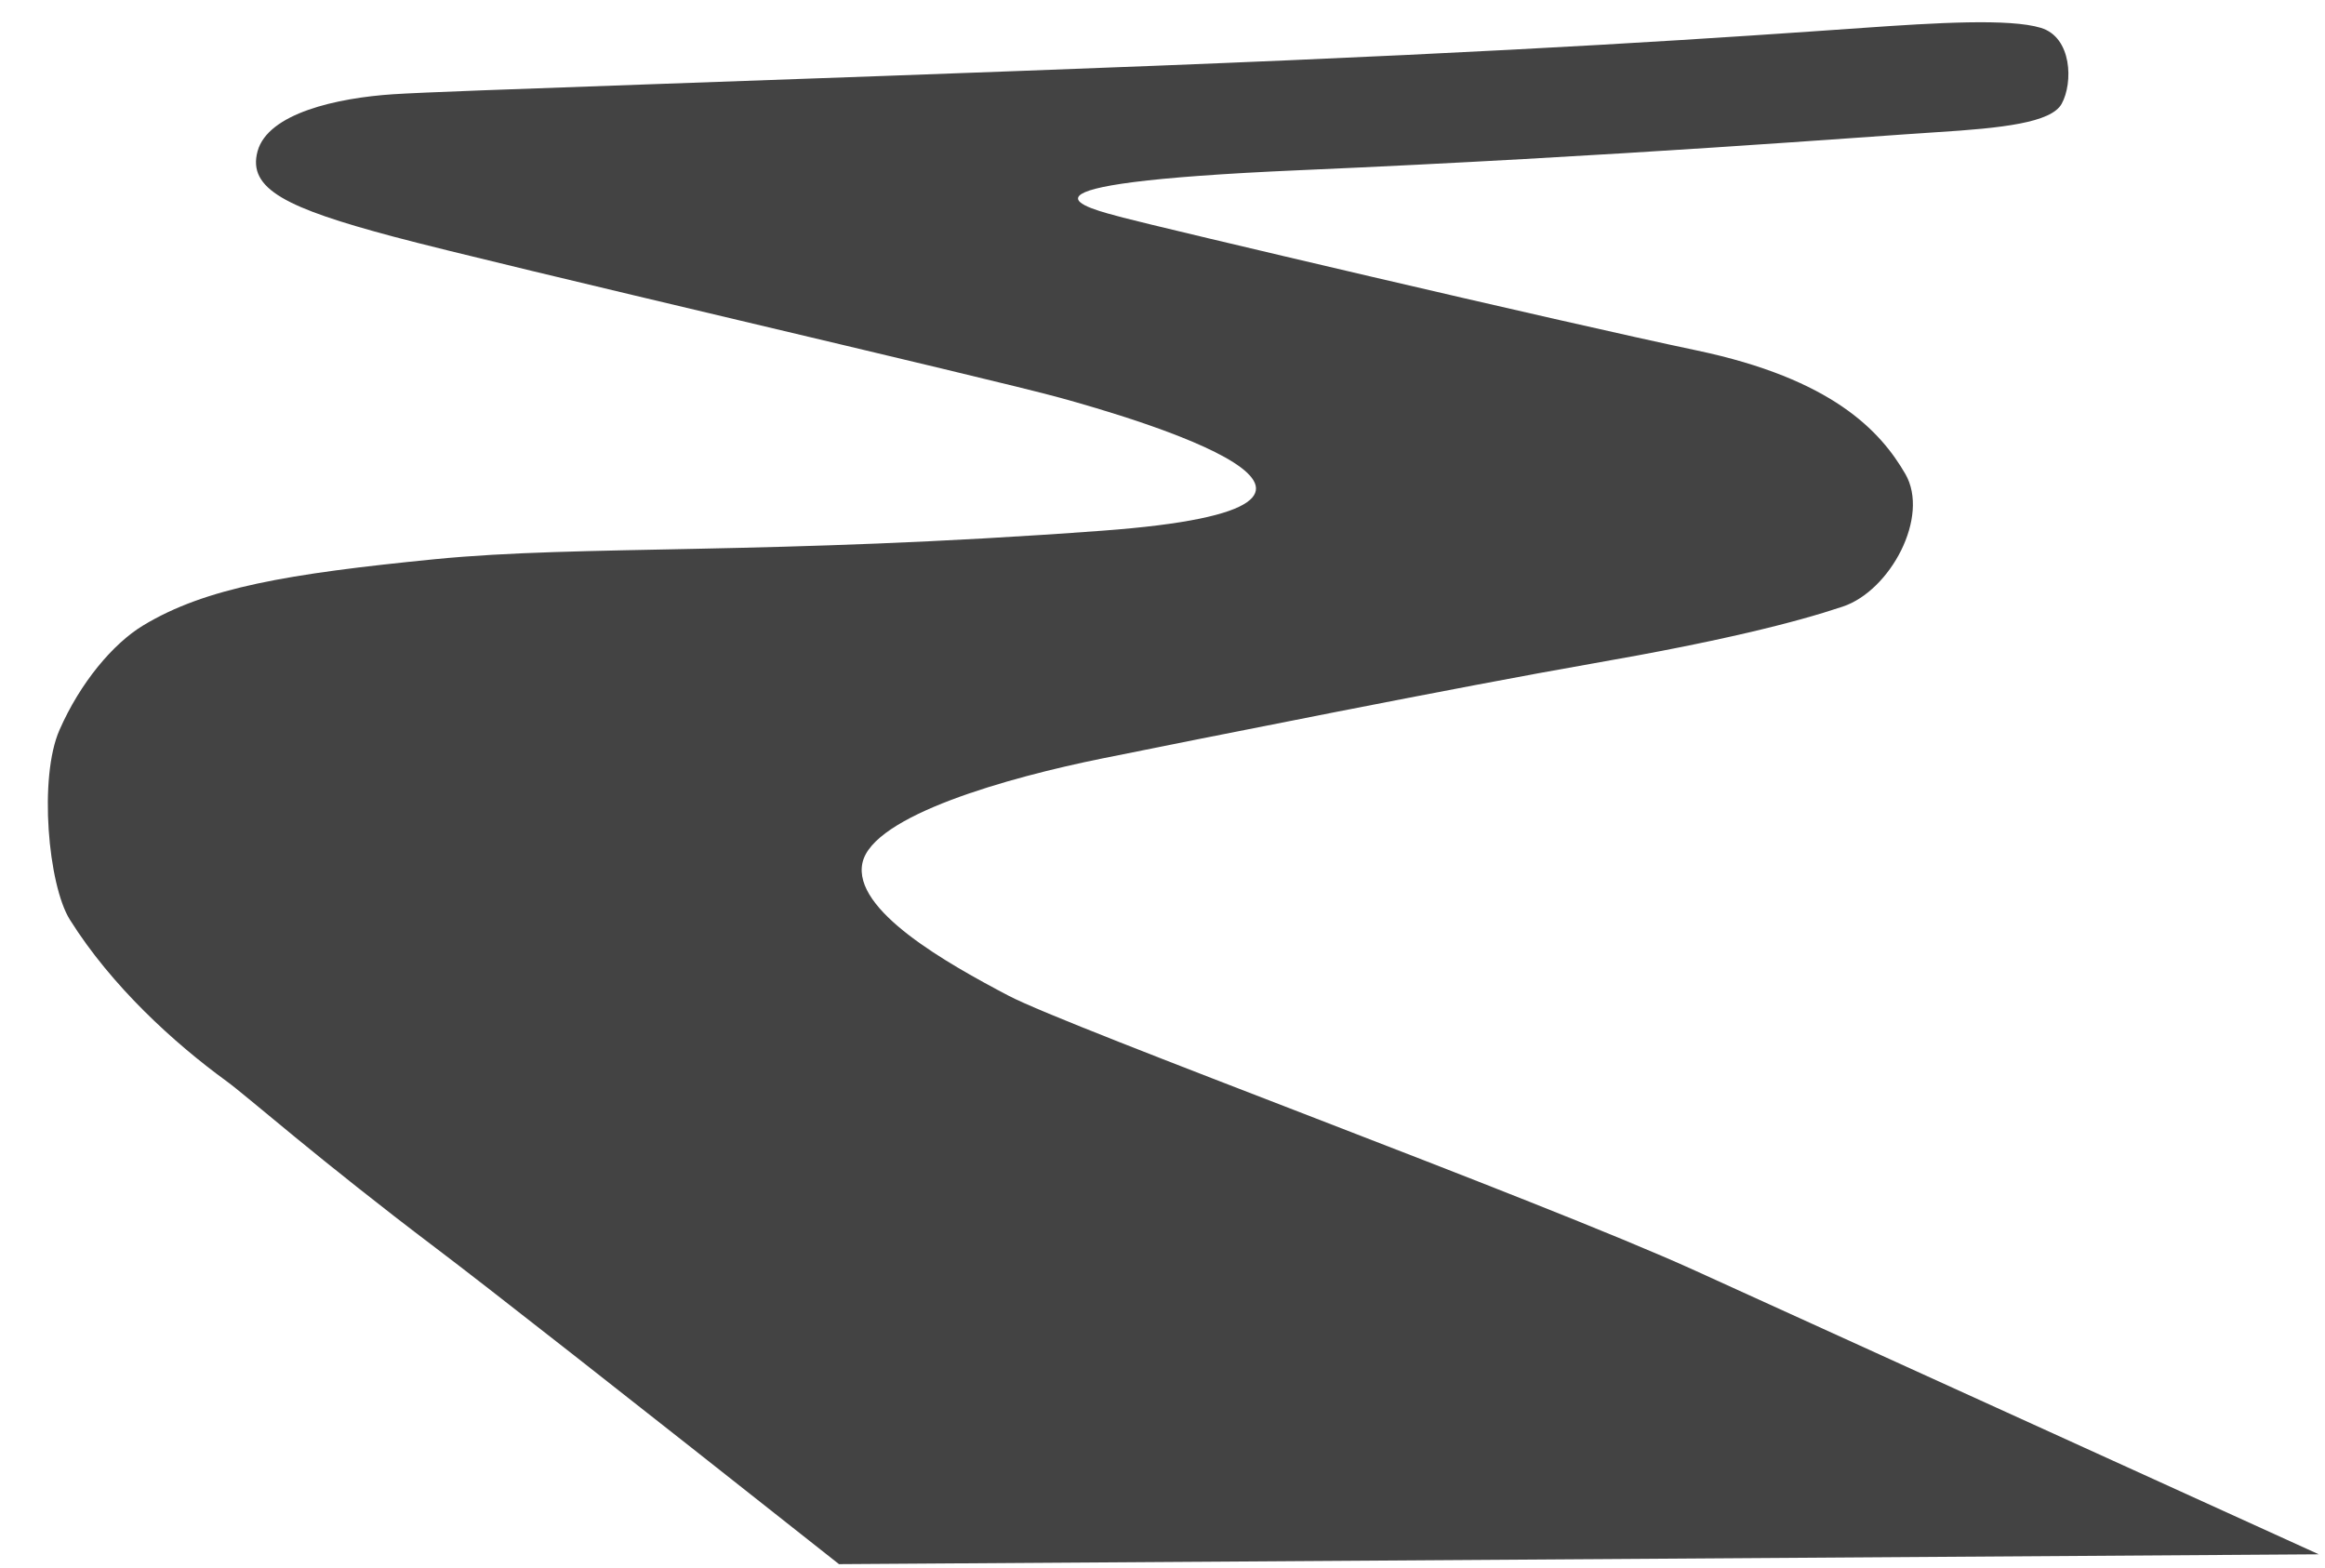 <?xml version="1.0" encoding="UTF-8"?>
<svg width="43px" height="29px" viewBox="0 0 43 29" version="1.1" xmlns="http://www.w3.org/2000/svg" xmlns:xlink="http://www.w3.org/1999/xlink">
    <title>logo-will road</title>
    <g id="blog" stroke="none" stroke-width="1" fill="none" fill-rule="evenodd">
        <g id="" transform="translate(-180, -41)">
            <rect fill="#FBFBFB" x="0" y="0" width="1400" height="2400"></rect>
            <rect id="bg" fill="#FFFFFF" x="100" y="0" width="1200" height="2400"></rect>
            <g id="head" transform="translate(100, 11)">
                <rect id="矩形" x="0" y="0" width="1200" height="90"></rect>
                <path d="M114.466,30.515 C111.959,30.69 108.389,30.942 101.351,31.217 C94.312,31.491 88.308,31.675 87.271,31.743 C86.235,31.811 84.957,32.094 84.764,32.796 C84.571,33.498 85.307,33.85 87.271,34.375 C89.236,34.901 98.304,36.997 99.615,37.359 C100.926,37.721 106.575,39.359 100.386,39.815 C94.198,40.272 90.763,40.073 88.043,40.342 C85.323,40.611 83.8,40.868 82.643,41.57 C82.091,41.905 81.485,42.623 81.1,43.501 C80.714,44.378 80.889,46.368 81.293,47.01 C82.064,48.239 83.221,49.291 84.186,49.993 C84.581,50.281 85.877,51.431 88.074,53.092 C88.99,53.784 91.471,55.73 95.517,58.928 L122.885,58.746 C117.114,56.121 113.268,54.371 111.344,53.496 C108.459,52.184 99.773,49.005 98.651,48.414 C97.528,47.823 95.758,46.835 95.951,45.957 C96.143,45.08 98.651,44.378 100.386,44.027 C102.122,43.676 107.068,42.687 109.451,42.272 C111.834,41.857 113.2,41.513 114.08,41.219 C114.96,40.926 115.698,39.554 115.237,38.763 C114.777,37.971 113.887,37.008 111.38,36.481 C108.873,35.955 101.424,34.199 100.772,34.025 C100.12,33.85 98.179,33.402 104.051,33.147 C109.923,32.893 114.6,32.521 115.816,32.445 C117.031,32.369 117.937,32.27 118.13,31.919 C118.343,31.532 118.323,30.69 117.745,30.515 C117.166,30.339 115.808,30.421 114.466,30.515 Z" id="logo-will-road" fill="#434343"></path>
            </g>
        </g>
    </g>
</svg>